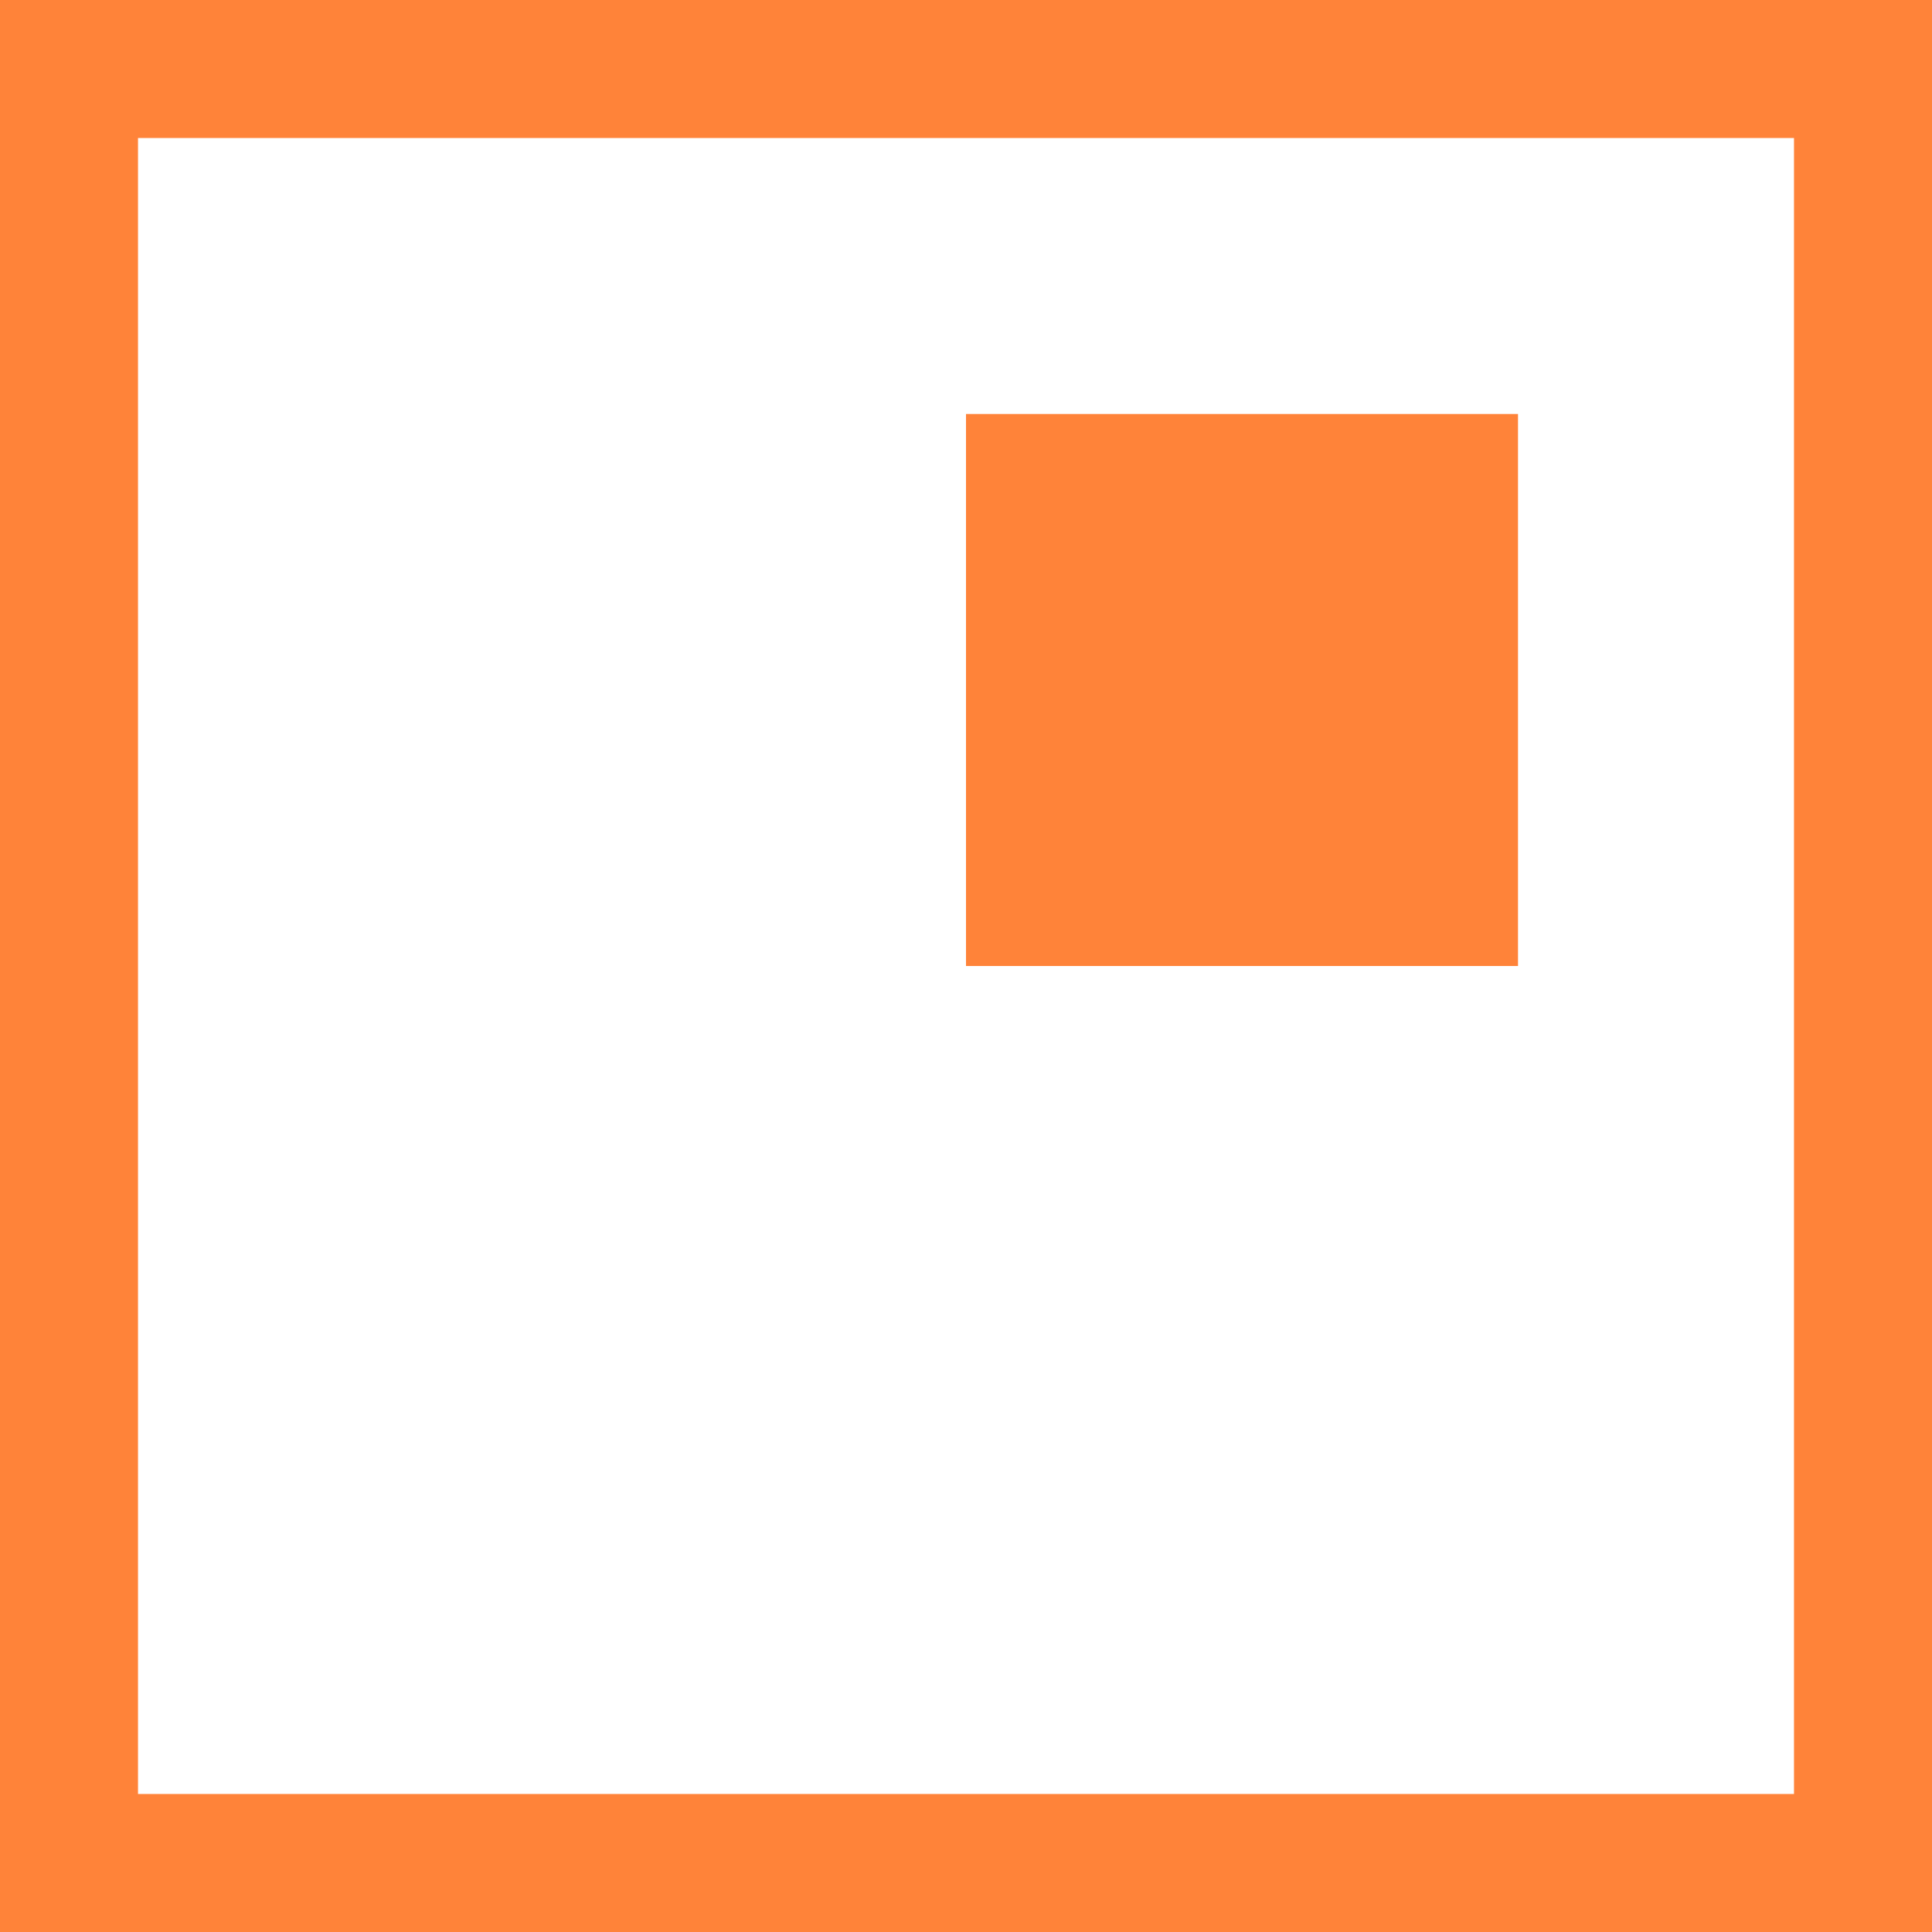 <svg width="14" height="14" viewBox="0 0 14 14" fill="none" xmlns="http://www.w3.org/2000/svg">
<path d="M11 3H7V7H11V3Z" fill="#FF8339"/>
<path fill-rule="evenodd" clip-rule="evenodd" d="M0 14V0H14V14H0ZM1 1H13V13H1V1Z" fill="#FF8339"/>
</svg>
